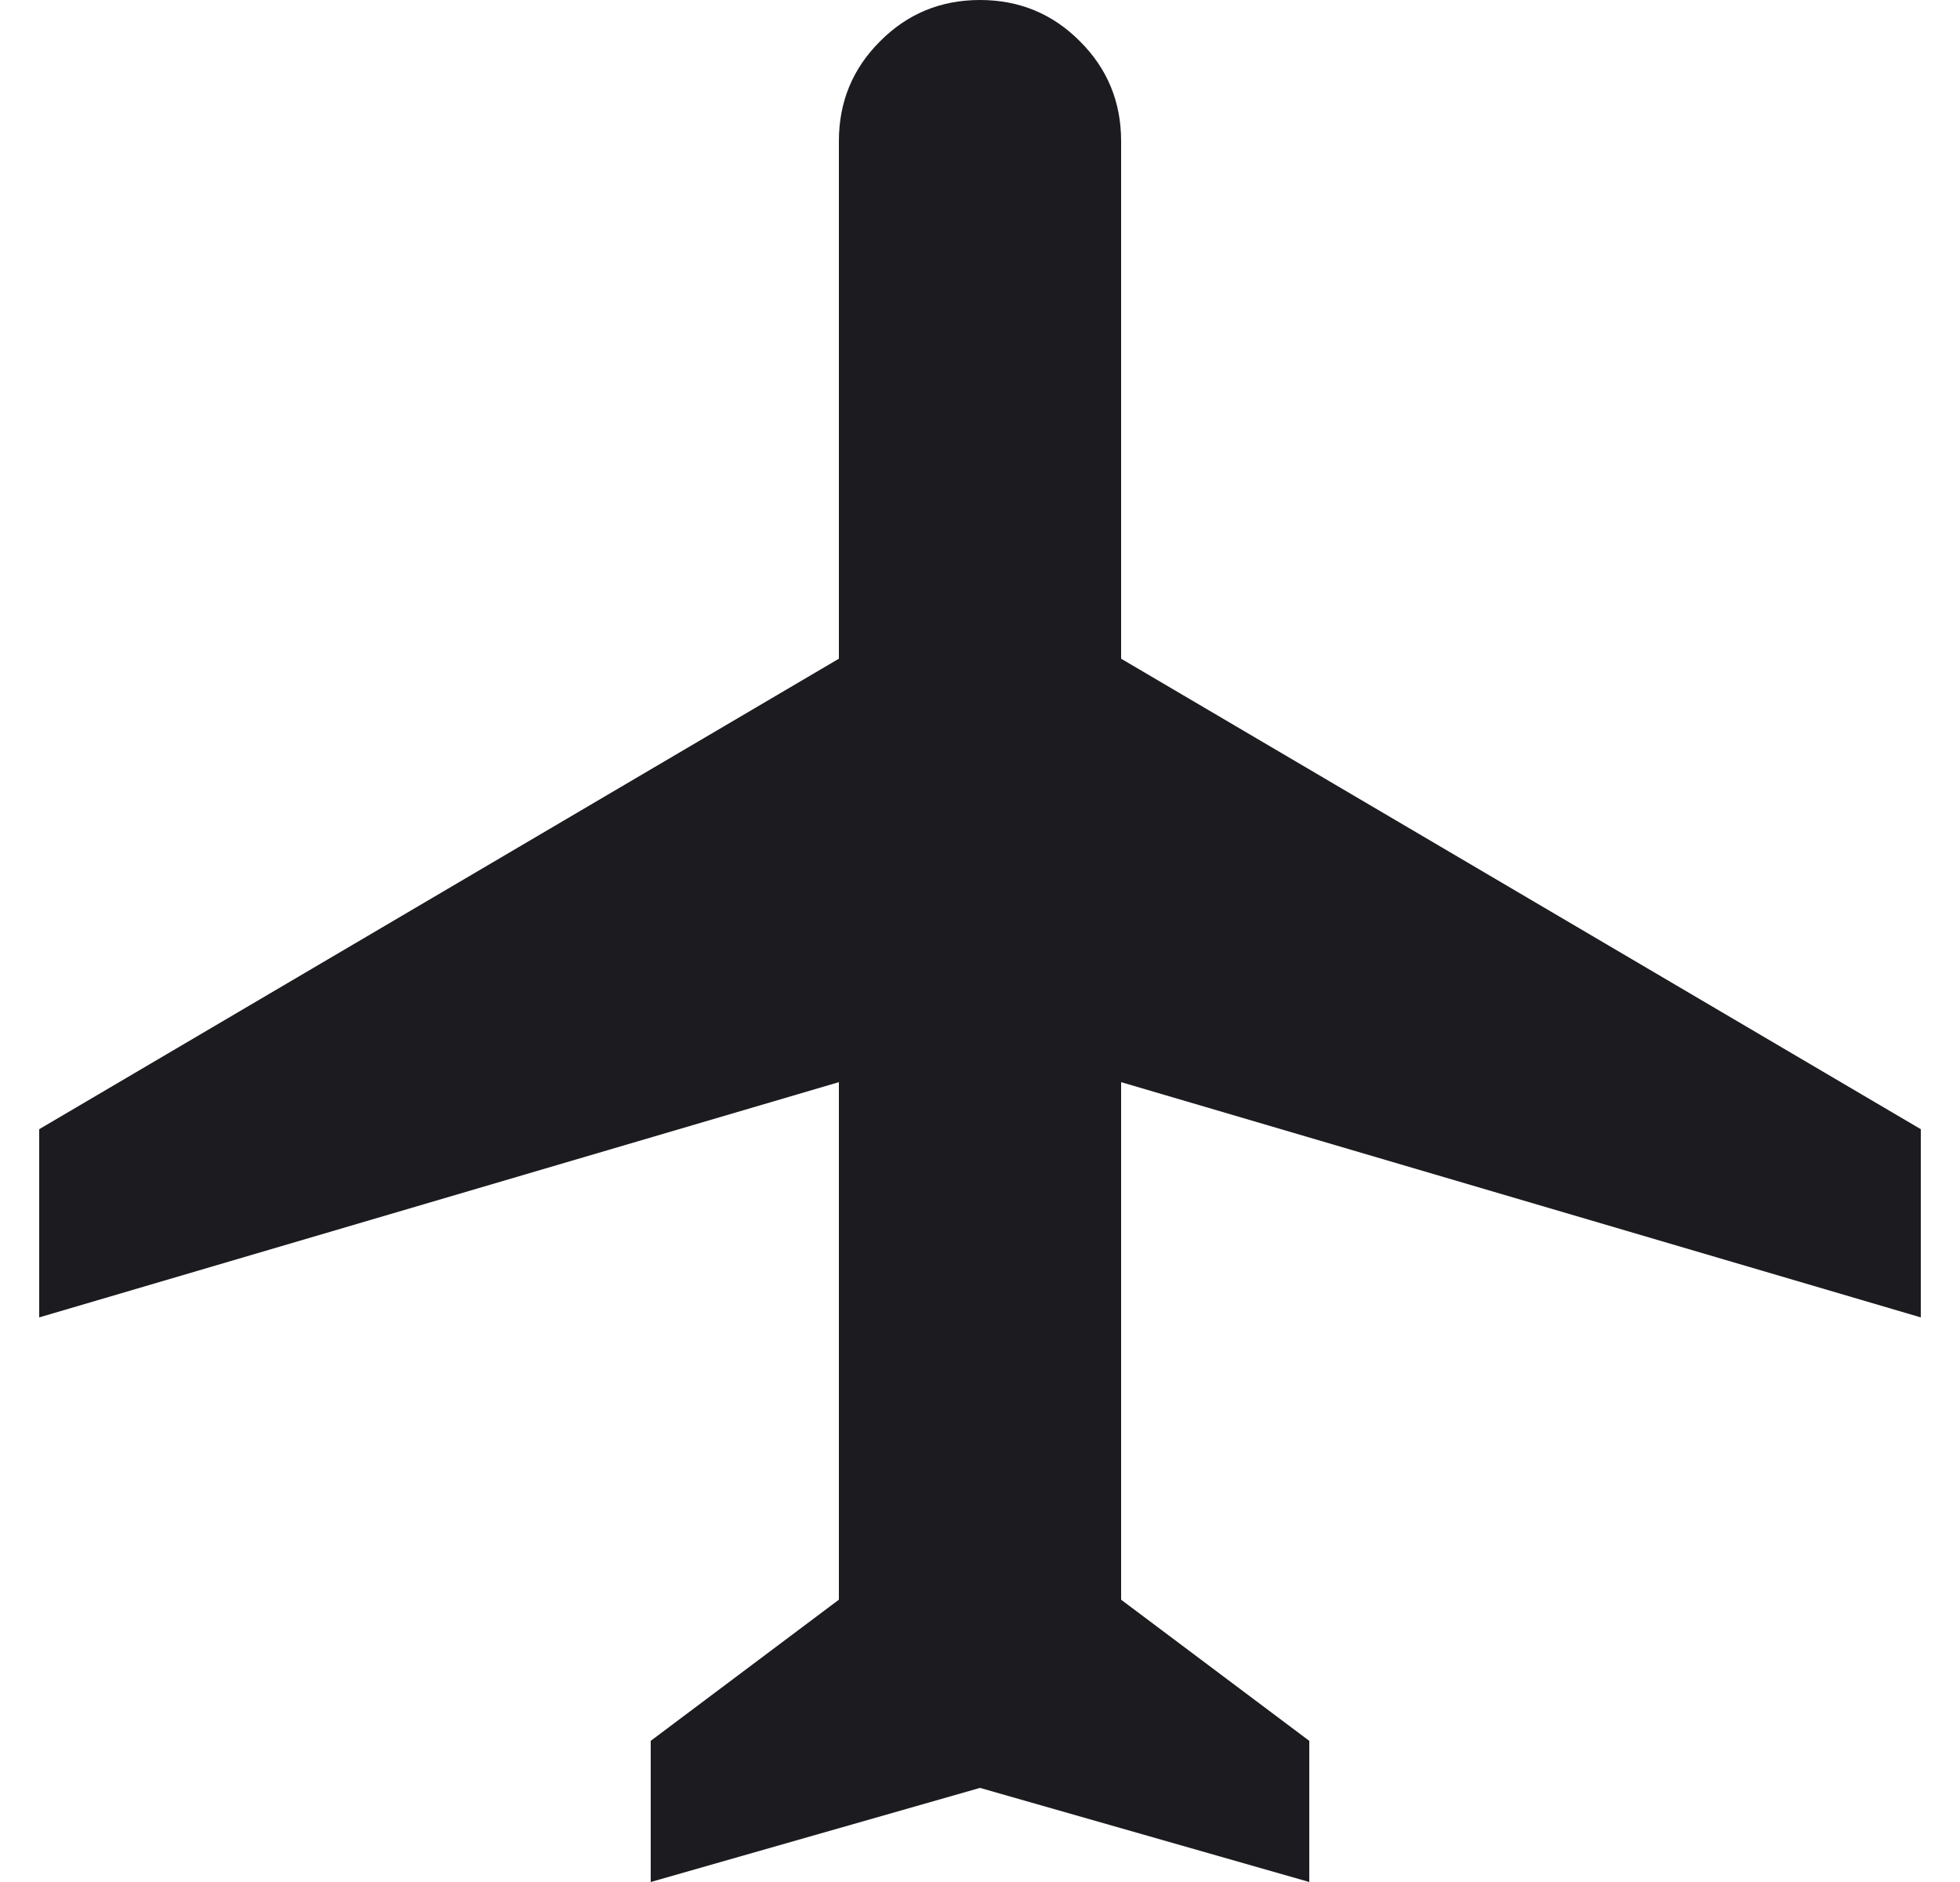 <svg width="25" height="24" viewBox="0 0 25 24" fill="none" xmlns="http://www.w3.org/2000/svg">
<path d="M8.3 24V22.2L10.7 20.4V13.8L0.5 16.8V14.4L10.7 8.4V1.8C10.7 1.3 10.875 0.875 11.226 0.526C11.575 0.175 12 0 12.5 0C13 0 13.425 0.175 13.774 0.526C14.125 0.875 14.3 1.3 14.3 1.8V8.4L24.5 14.4V16.8L14.3 13.8V20.4L16.7 22.2V24L12.5 22.8L8.3 24Z" fill="#1C1B1F"/>
</svg>
